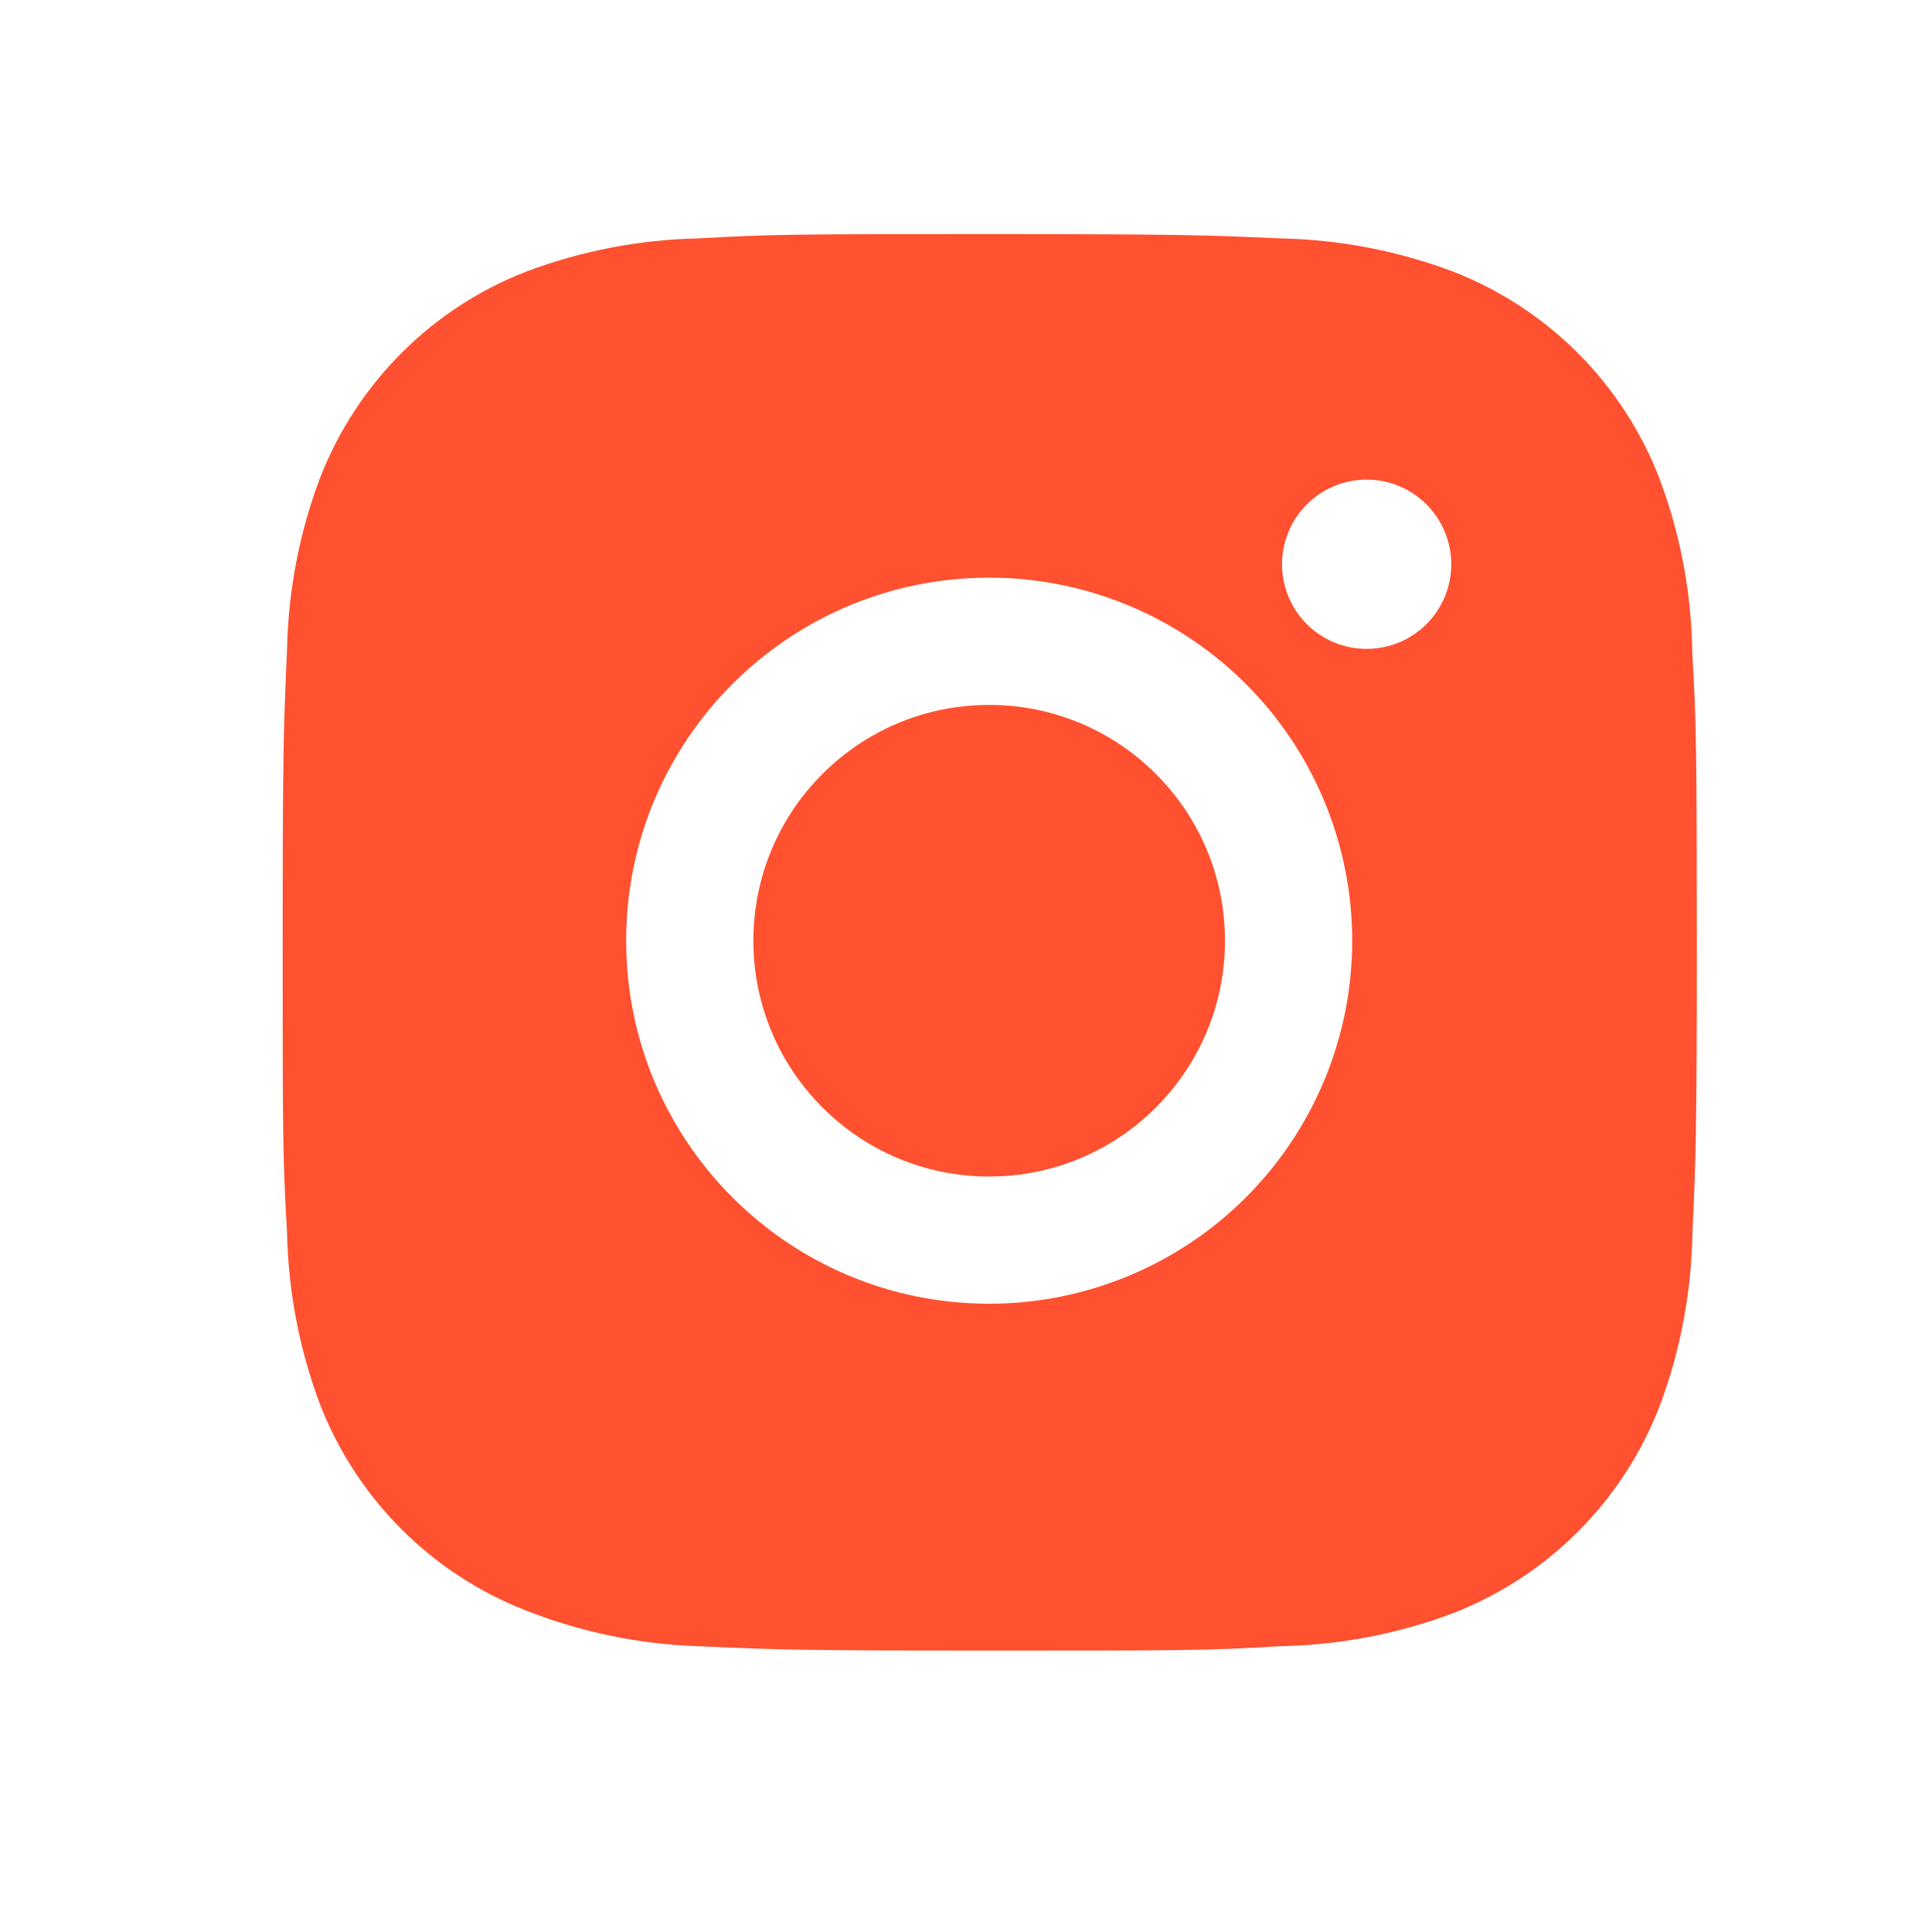 <svg width="40" height="40" viewBox="0 0 40 40" fill="none" xmlns="http://www.w3.org/2000/svg">
<path d="M35.036 13.503C35.02 12.271 34.789 11.052 34.355 9.9C33.978 8.928 33.403 8.045 32.666 7.308C31.929 6.571 31.046 5.996 30.074 5.619C28.937 5.192 27.735 4.961 26.52 4.936C24.956 4.866 24.46 4.847 20.49 4.847C16.519 4.847 16.01 4.847 14.458 4.936C13.243 4.961 12.042 5.192 10.905 5.619C9.933 5.995 9.05 6.57 8.313 7.308C7.576 8.045 7.001 8.928 6.624 9.9C6.196 11.037 5.966 12.238 5.943 13.452C5.873 15.018 5.852 15.514 5.852 19.484C5.852 23.455 5.852 23.962 5.943 25.516C5.967 26.732 6.197 27.932 6.624 29.072C7.001 30.044 7.577 30.927 8.314 31.663C9.052 32.4 9.935 32.975 10.907 33.351C12.041 33.795 13.242 34.043 14.459 34.083C16.025 34.153 16.521 34.174 20.491 34.174C24.462 34.174 24.971 34.174 26.523 34.083C27.738 34.059 28.94 33.829 30.077 33.402C31.049 33.025 31.932 32.449 32.669 31.712C33.406 30.975 33.981 30.093 34.358 29.121C34.786 27.983 35.015 26.783 35.039 25.565C35.109 24.001 35.131 23.505 35.131 19.533C35.127 15.563 35.127 15.059 35.036 13.503ZM20.48 26.992C16.328 26.992 12.964 23.629 12.964 19.476C12.964 15.324 16.328 11.96 20.48 11.96C22.473 11.96 24.385 12.752 25.795 14.161C27.204 15.571 27.996 17.483 27.996 19.476C27.996 21.47 27.204 23.381 25.795 24.791C24.385 26.201 22.473 26.992 20.48 26.992ZM28.296 13.434C28.065 13.435 27.837 13.389 27.625 13.302C27.412 13.213 27.218 13.084 27.056 12.922C26.893 12.759 26.764 12.566 26.676 12.353C26.588 12.14 26.543 11.912 26.543 11.682C26.543 11.452 26.588 11.224 26.676 11.011C26.764 10.799 26.893 10.606 27.056 10.443C27.219 10.28 27.412 10.151 27.624 10.063C27.837 9.975 28.065 9.93 28.295 9.93C28.525 9.93 28.753 9.975 28.965 10.063C29.178 10.151 29.371 10.28 29.533 10.443C29.696 10.606 29.825 10.799 29.913 11.011C30.001 11.224 30.047 11.452 30.047 11.682C30.047 12.651 29.263 13.434 28.296 13.434Z" fill="#FF512F"/>
<path d="M20.48 24.359C23.176 24.359 25.362 22.173 25.362 19.476C25.362 16.78 23.176 14.594 20.48 14.594C17.783 14.594 15.598 16.78 15.598 19.476C15.598 22.173 17.783 24.359 20.48 24.359Z" fill="#FF512F"/>
</svg>
